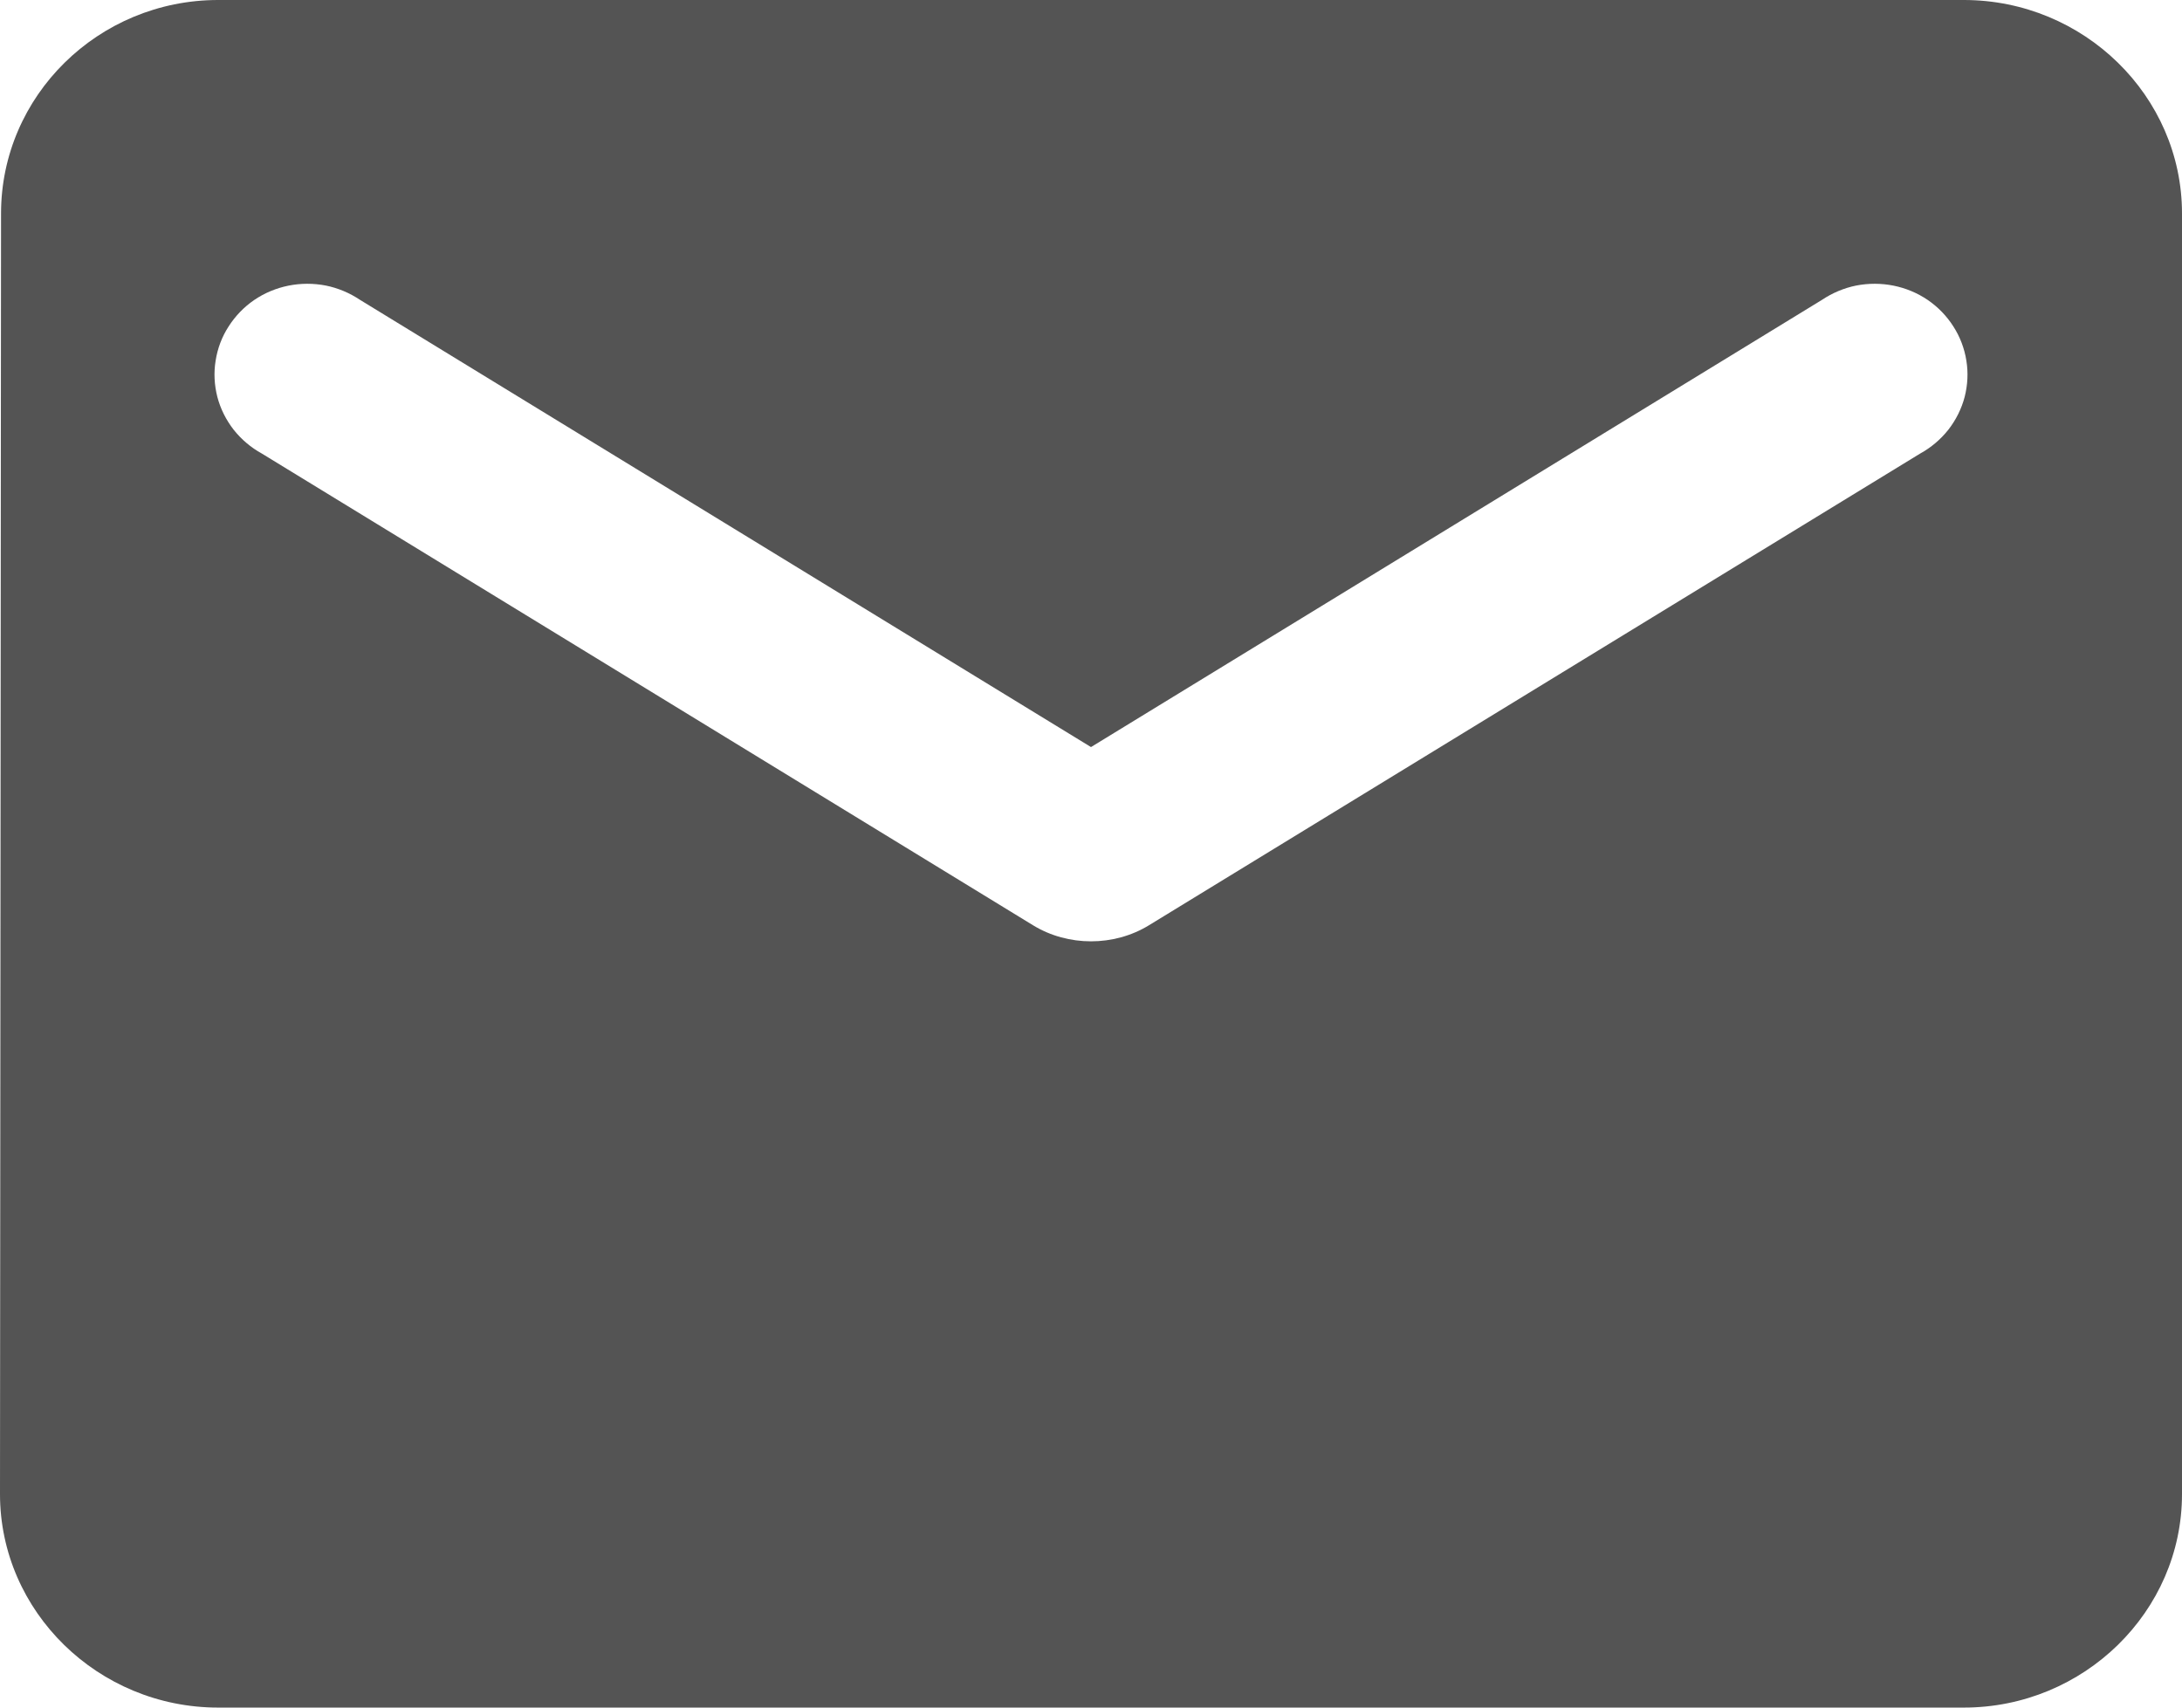 <svg width="23" height="18" viewBox="0 0 23 18" fill="none" xmlns="http://www.w3.org/2000/svg">
<path id="Vector" d="M20.7 0H2.3C1.035 0 0.011 1.012 0.011 2.25L0 15.75C0 16.988 1.035 18 2.3 18H20.7C21.965 18 23 16.988 23 15.75V2.25C23 1.012 21.965 0 20.7 0ZM20.24 4.781L12.11 9.754C11.742 9.979 11.258 9.979 10.89 9.754L2.76 4.781C2.645 4.718 2.544 4.632 2.463 4.53C2.383 4.427 2.324 4.31 2.291 4.184C2.259 4.059 2.252 3.928 2.273 3.801C2.293 3.673 2.339 3.55 2.41 3.441C2.48 3.331 2.572 3.236 2.68 3.162C2.789 3.088 2.912 3.037 3.041 3.011C3.171 2.985 3.304 2.985 3.434 3.01C3.563 3.036 3.686 3.088 3.795 3.161L11.5 7.875L19.205 3.161C19.314 3.088 19.437 3.036 19.566 3.01C19.696 2.985 19.829 2.985 19.959 3.011C20.088 3.037 20.211 3.088 20.32 3.162C20.428 3.236 20.52 3.331 20.59 3.441C20.66 3.55 20.707 3.673 20.727 3.801C20.748 3.928 20.741 4.059 20.709 4.184C20.676 4.31 20.617 4.427 20.537 4.53C20.456 4.632 20.355 4.718 20.24 4.781Z" fill="#545454"/>
</svg>
